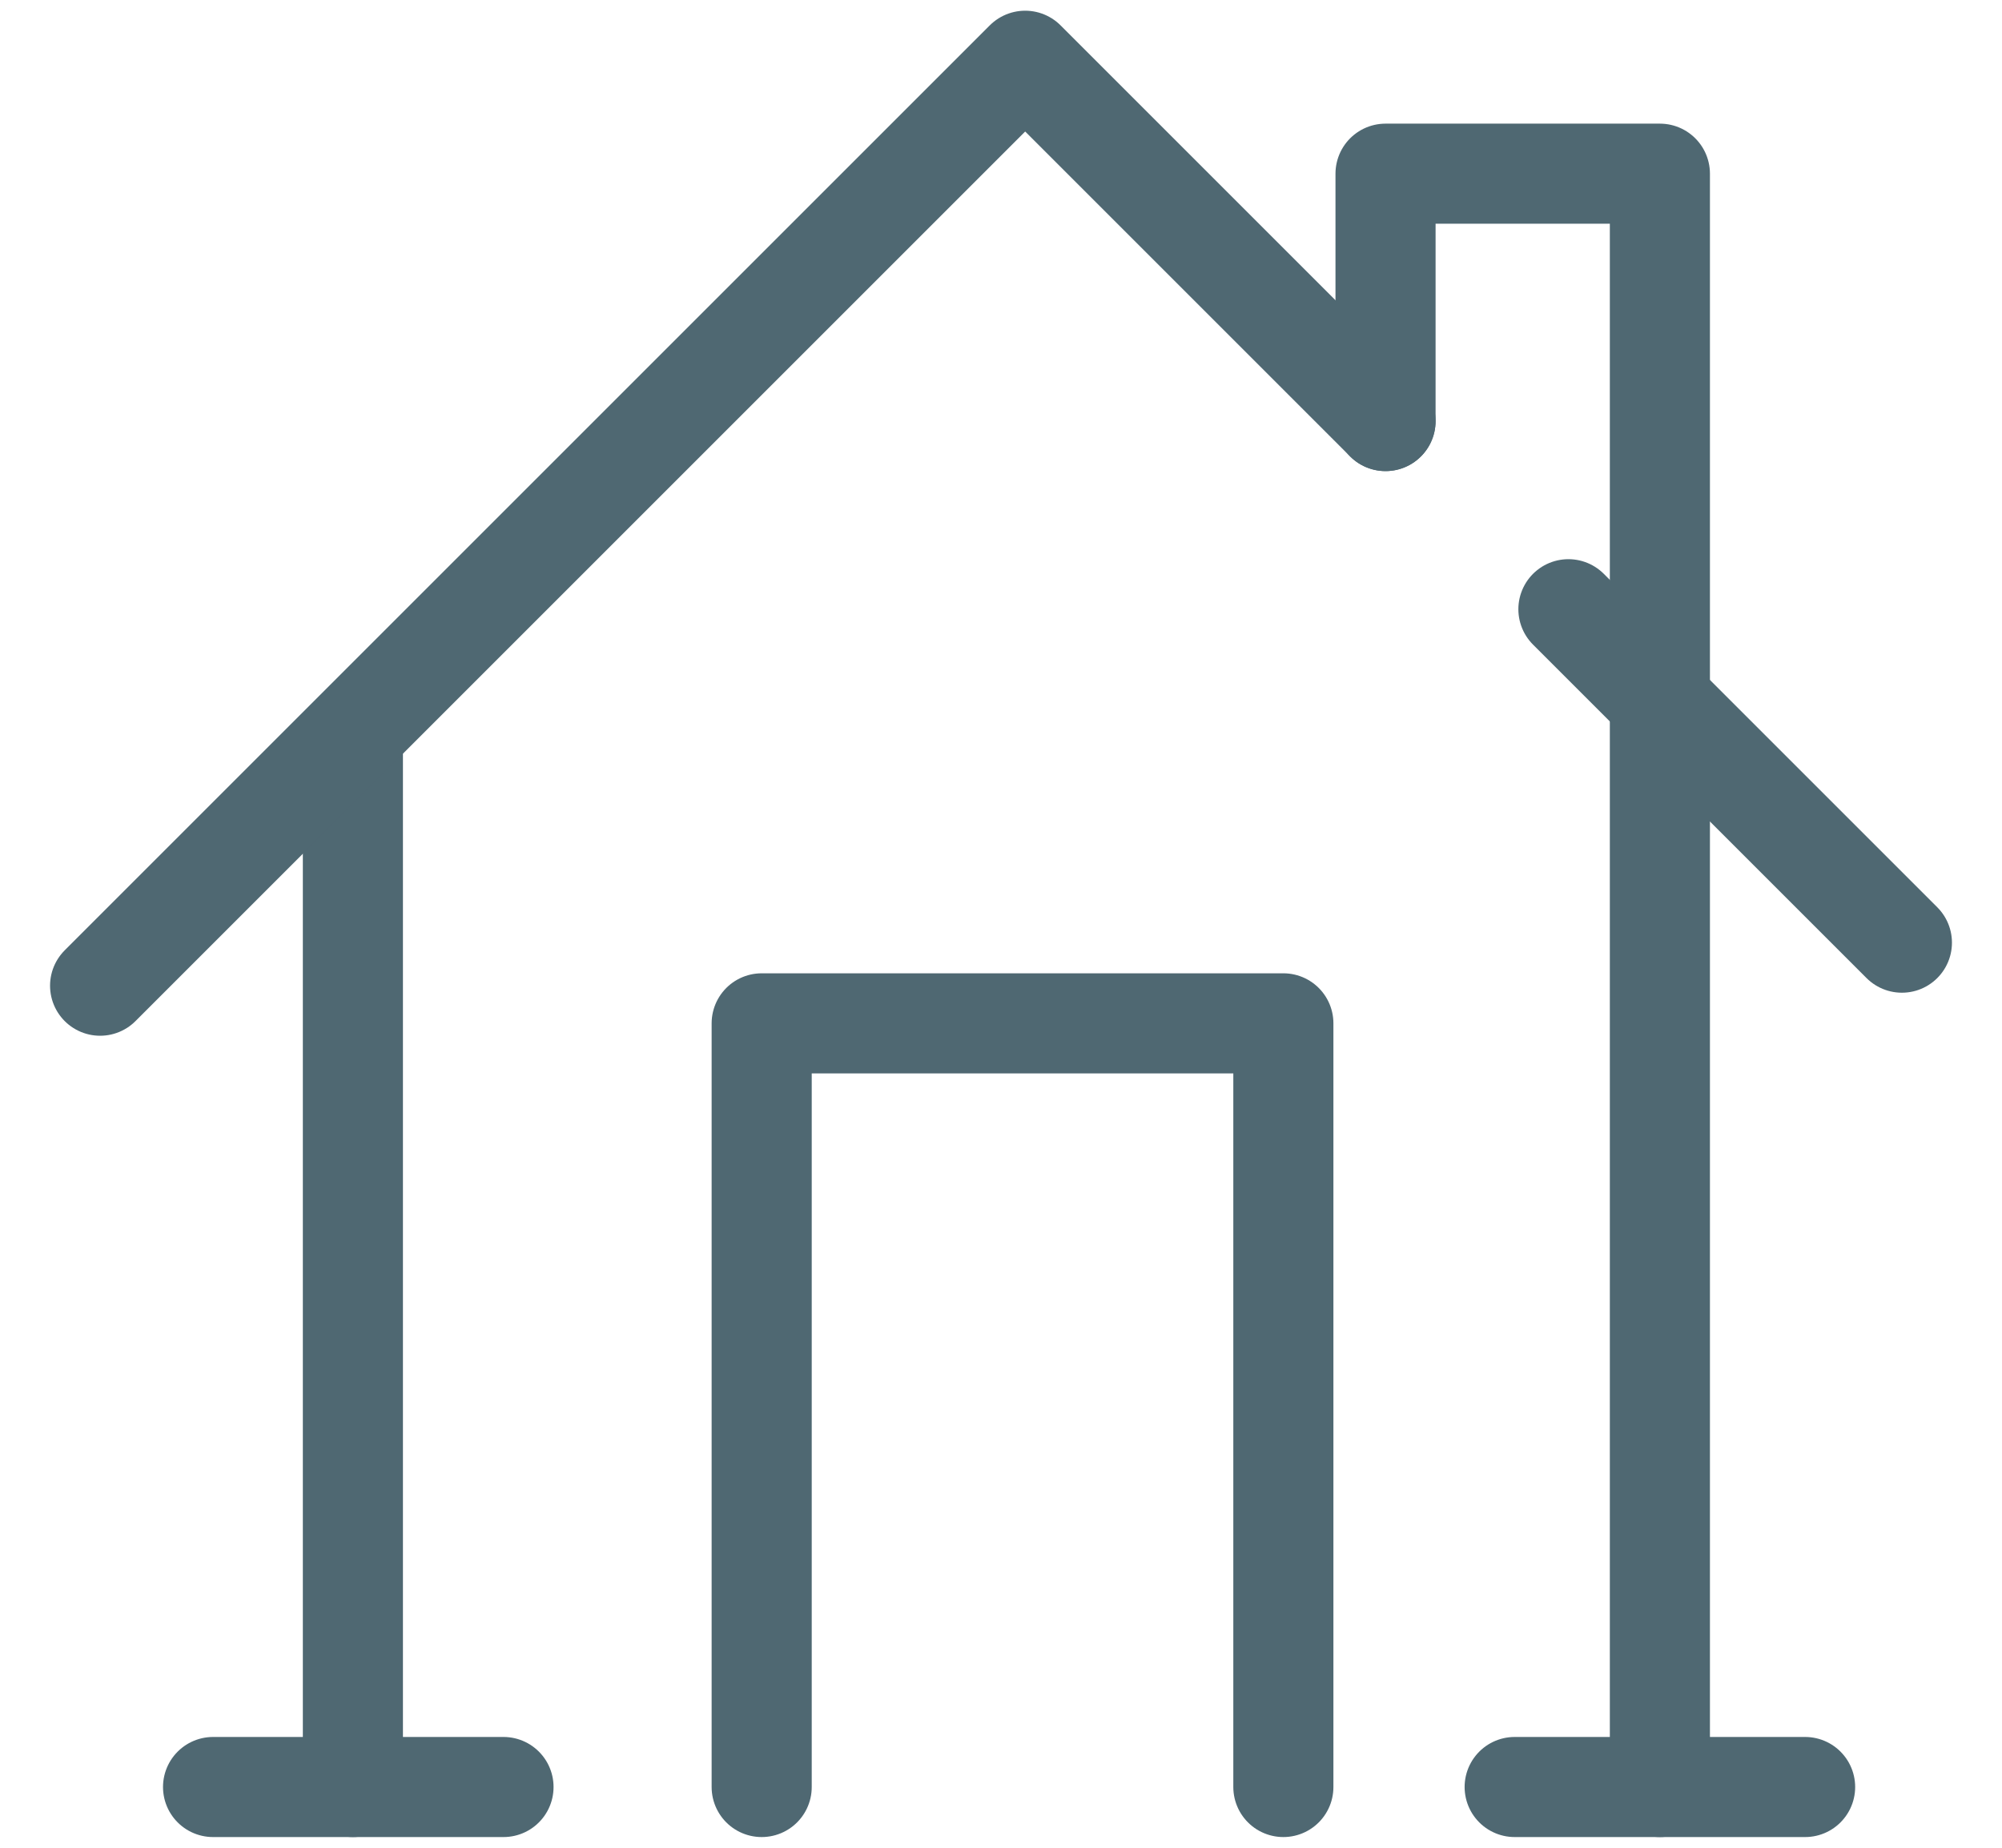 <svg width="26" height="24" viewBox="0 0 26 24" fill="none" xmlns="http://www.w3.org/2000/svg">
<path d="M21.557 23.211V2.256H17.994V5.469" stroke="#4F6872" stroke-width="1.3" stroke-miterlimit="10" stroke-linecap="round" stroke-linejoin="round"/>
<path d="M4.583 9.59V23.211" stroke="#4F6872" stroke-width="1.3" stroke-miterlimit="10" stroke-linecap="round" stroke-linejoin="round"/>
<path d="M20.369 7.913L24.7 12.244" stroke="#4F6872" stroke-width="1.3" stroke-miterlimit="10" stroke-linecap="round" stroke-linejoin="round"/>
<path d="M1.3 12.803L13.314 0.789L17.994 5.469" stroke="#4F6872" stroke-width="1.3" stroke-miterlimit="10" stroke-linecap="round" stroke-linejoin="round"/>
<path d="M16.667 23.211V13.292H9.892V23.211" stroke="#4F6872" stroke-width="1.3" stroke-miterlimit="10" stroke-linecap="round" stroke-linejoin="round"/>
<path d="M6.539 23.211H2.767" stroke="#4F6872" stroke-width="1.3" stroke-miterlimit="10" stroke-linecap="round" stroke-linejoin="round"/>
<path d="M23.443 23.211H19.671" stroke="#4F6872" stroke-width="1.3" stroke-miterlimit="10" stroke-linecap="round" stroke-linejoin="round"/>
</svg>
